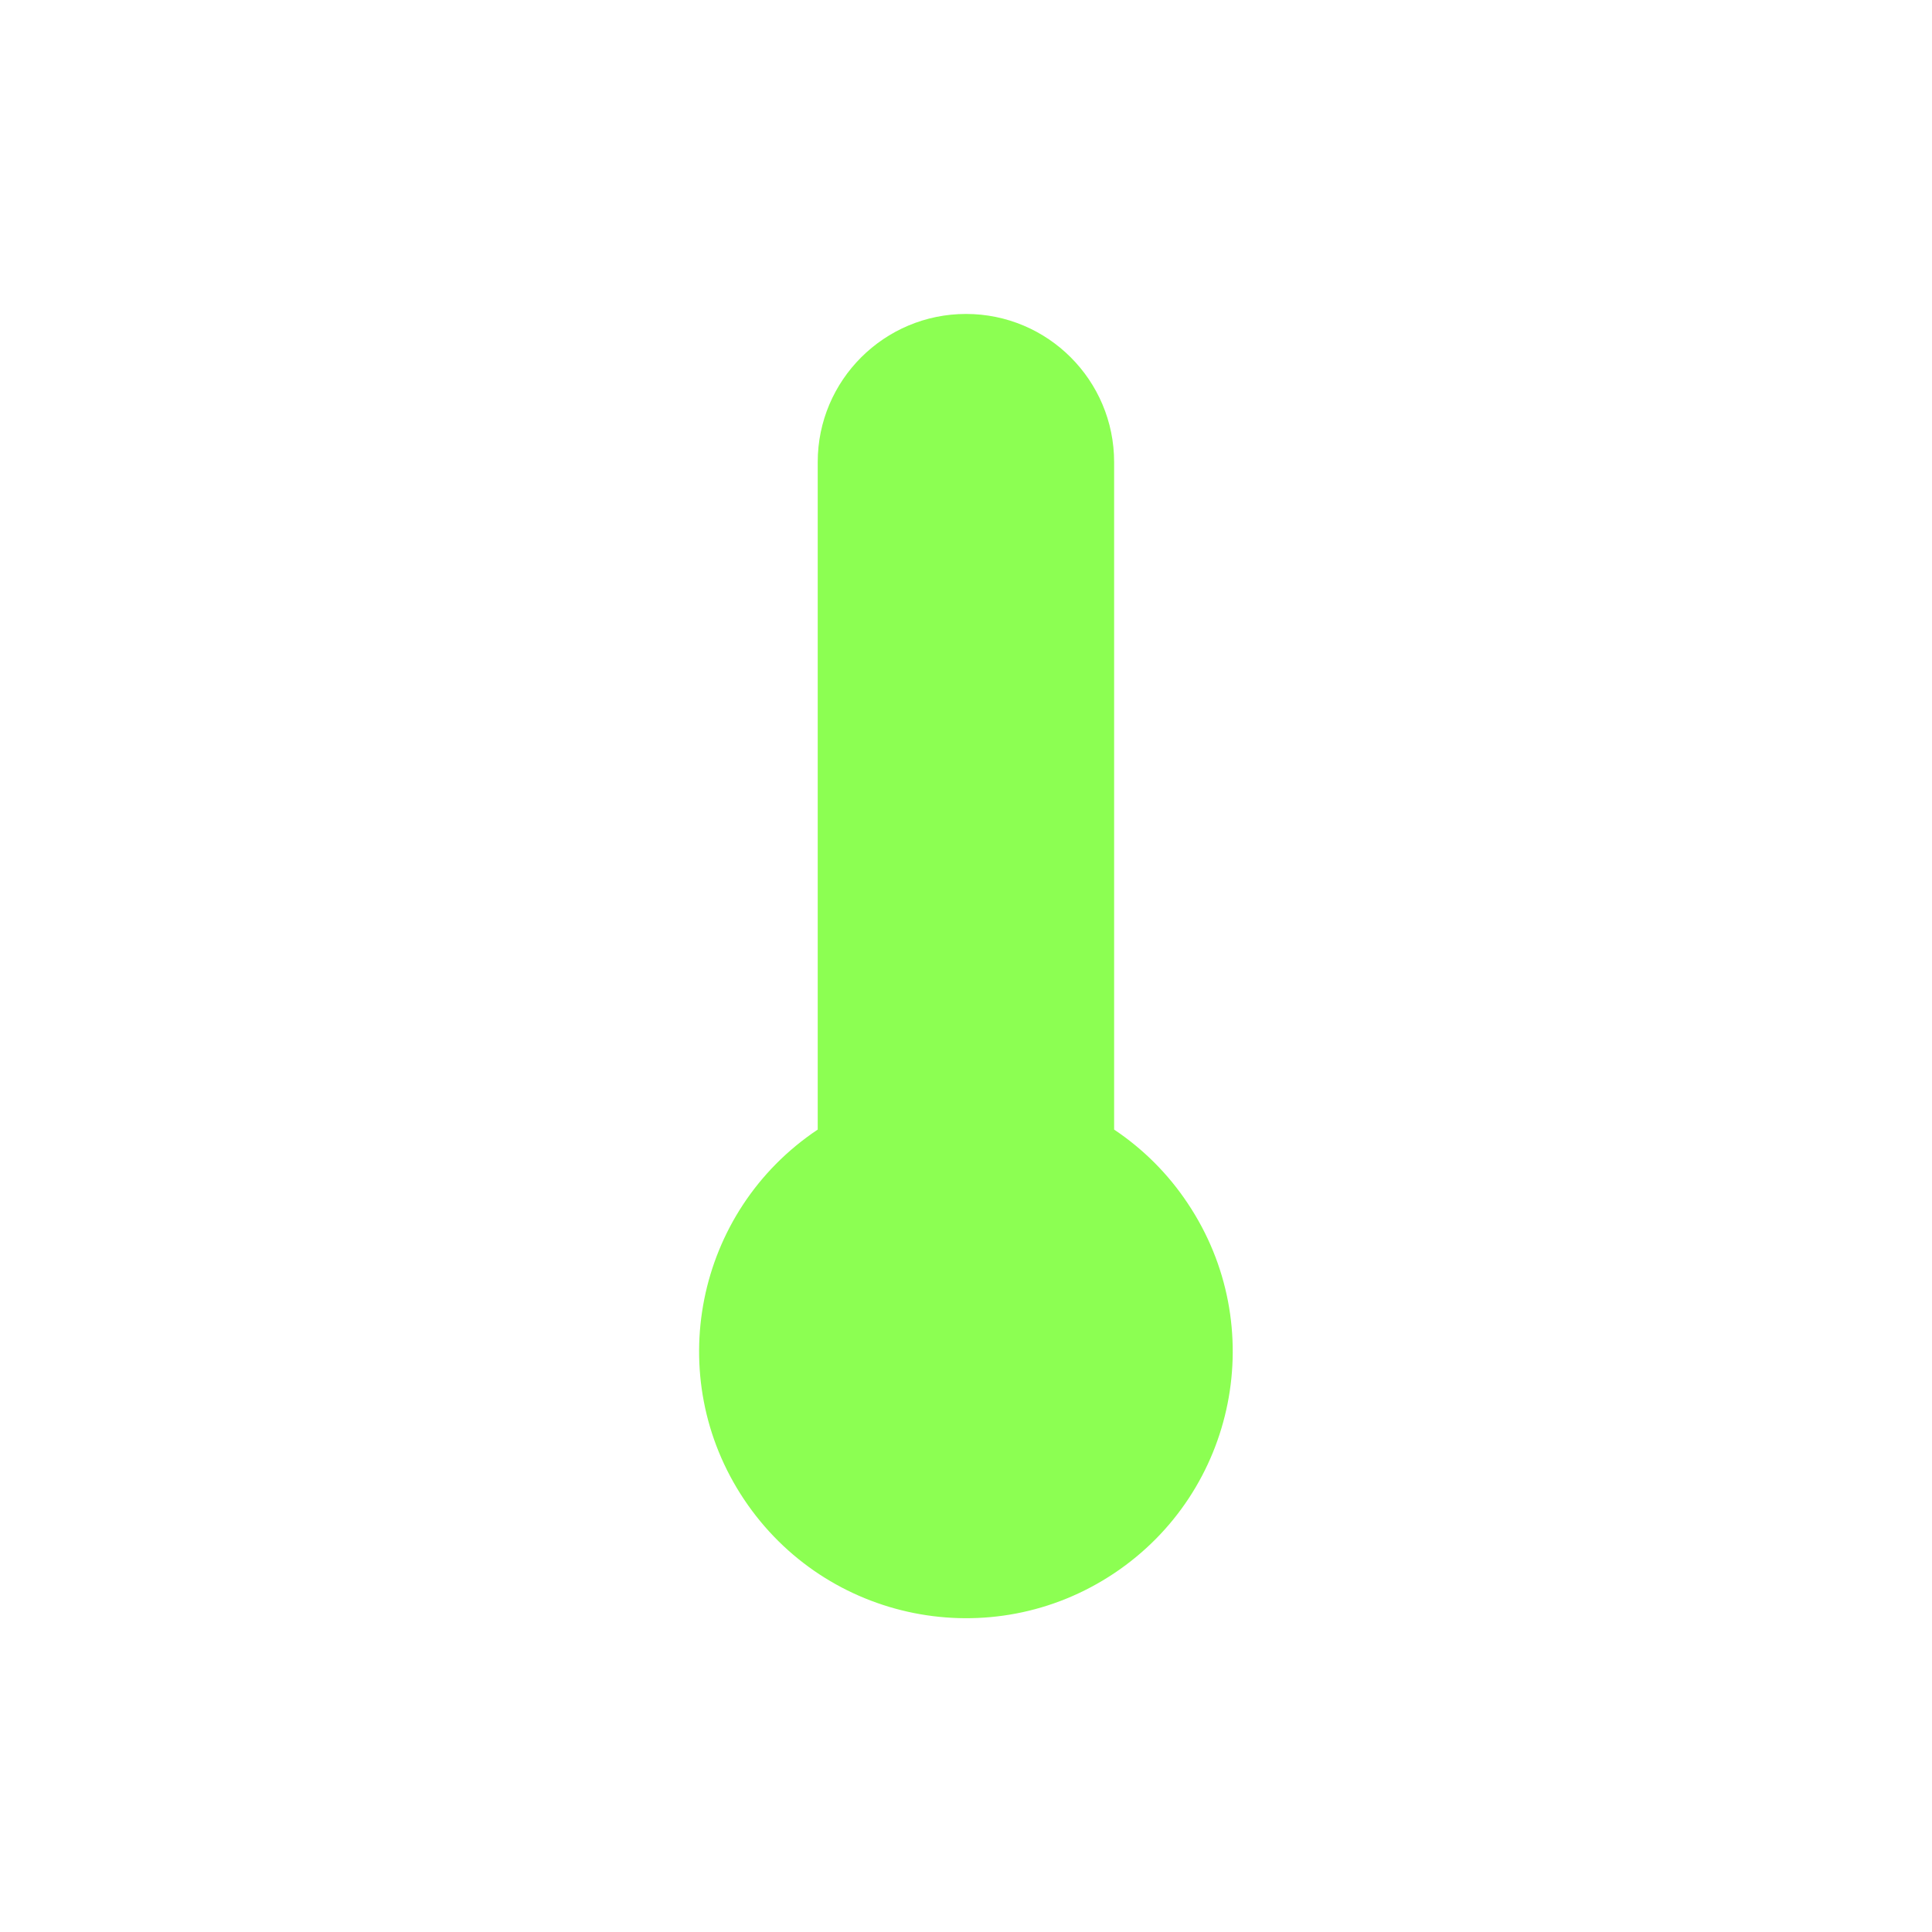 <?xml version="1.0" encoding="utf-8"?>
<svg xmlns="http://www.w3.org/2000/svg" viewBox="0 0 12 12" fill="#8CFF52">
<path d="M6.92,7.016V2.87c0-0.508-0.412-0.92-0.92-0.92S5.079,2.362,5.079,2.87l0,0v4.146
	C4.318,7.524,4.113,8.553,4.622,9.314S6.159,10.28,6.92,9.772s0.966-1.537,0.457-2.298C7.256,7.292,7.101,7.137,6.92,7.016z"/>
</svg>

